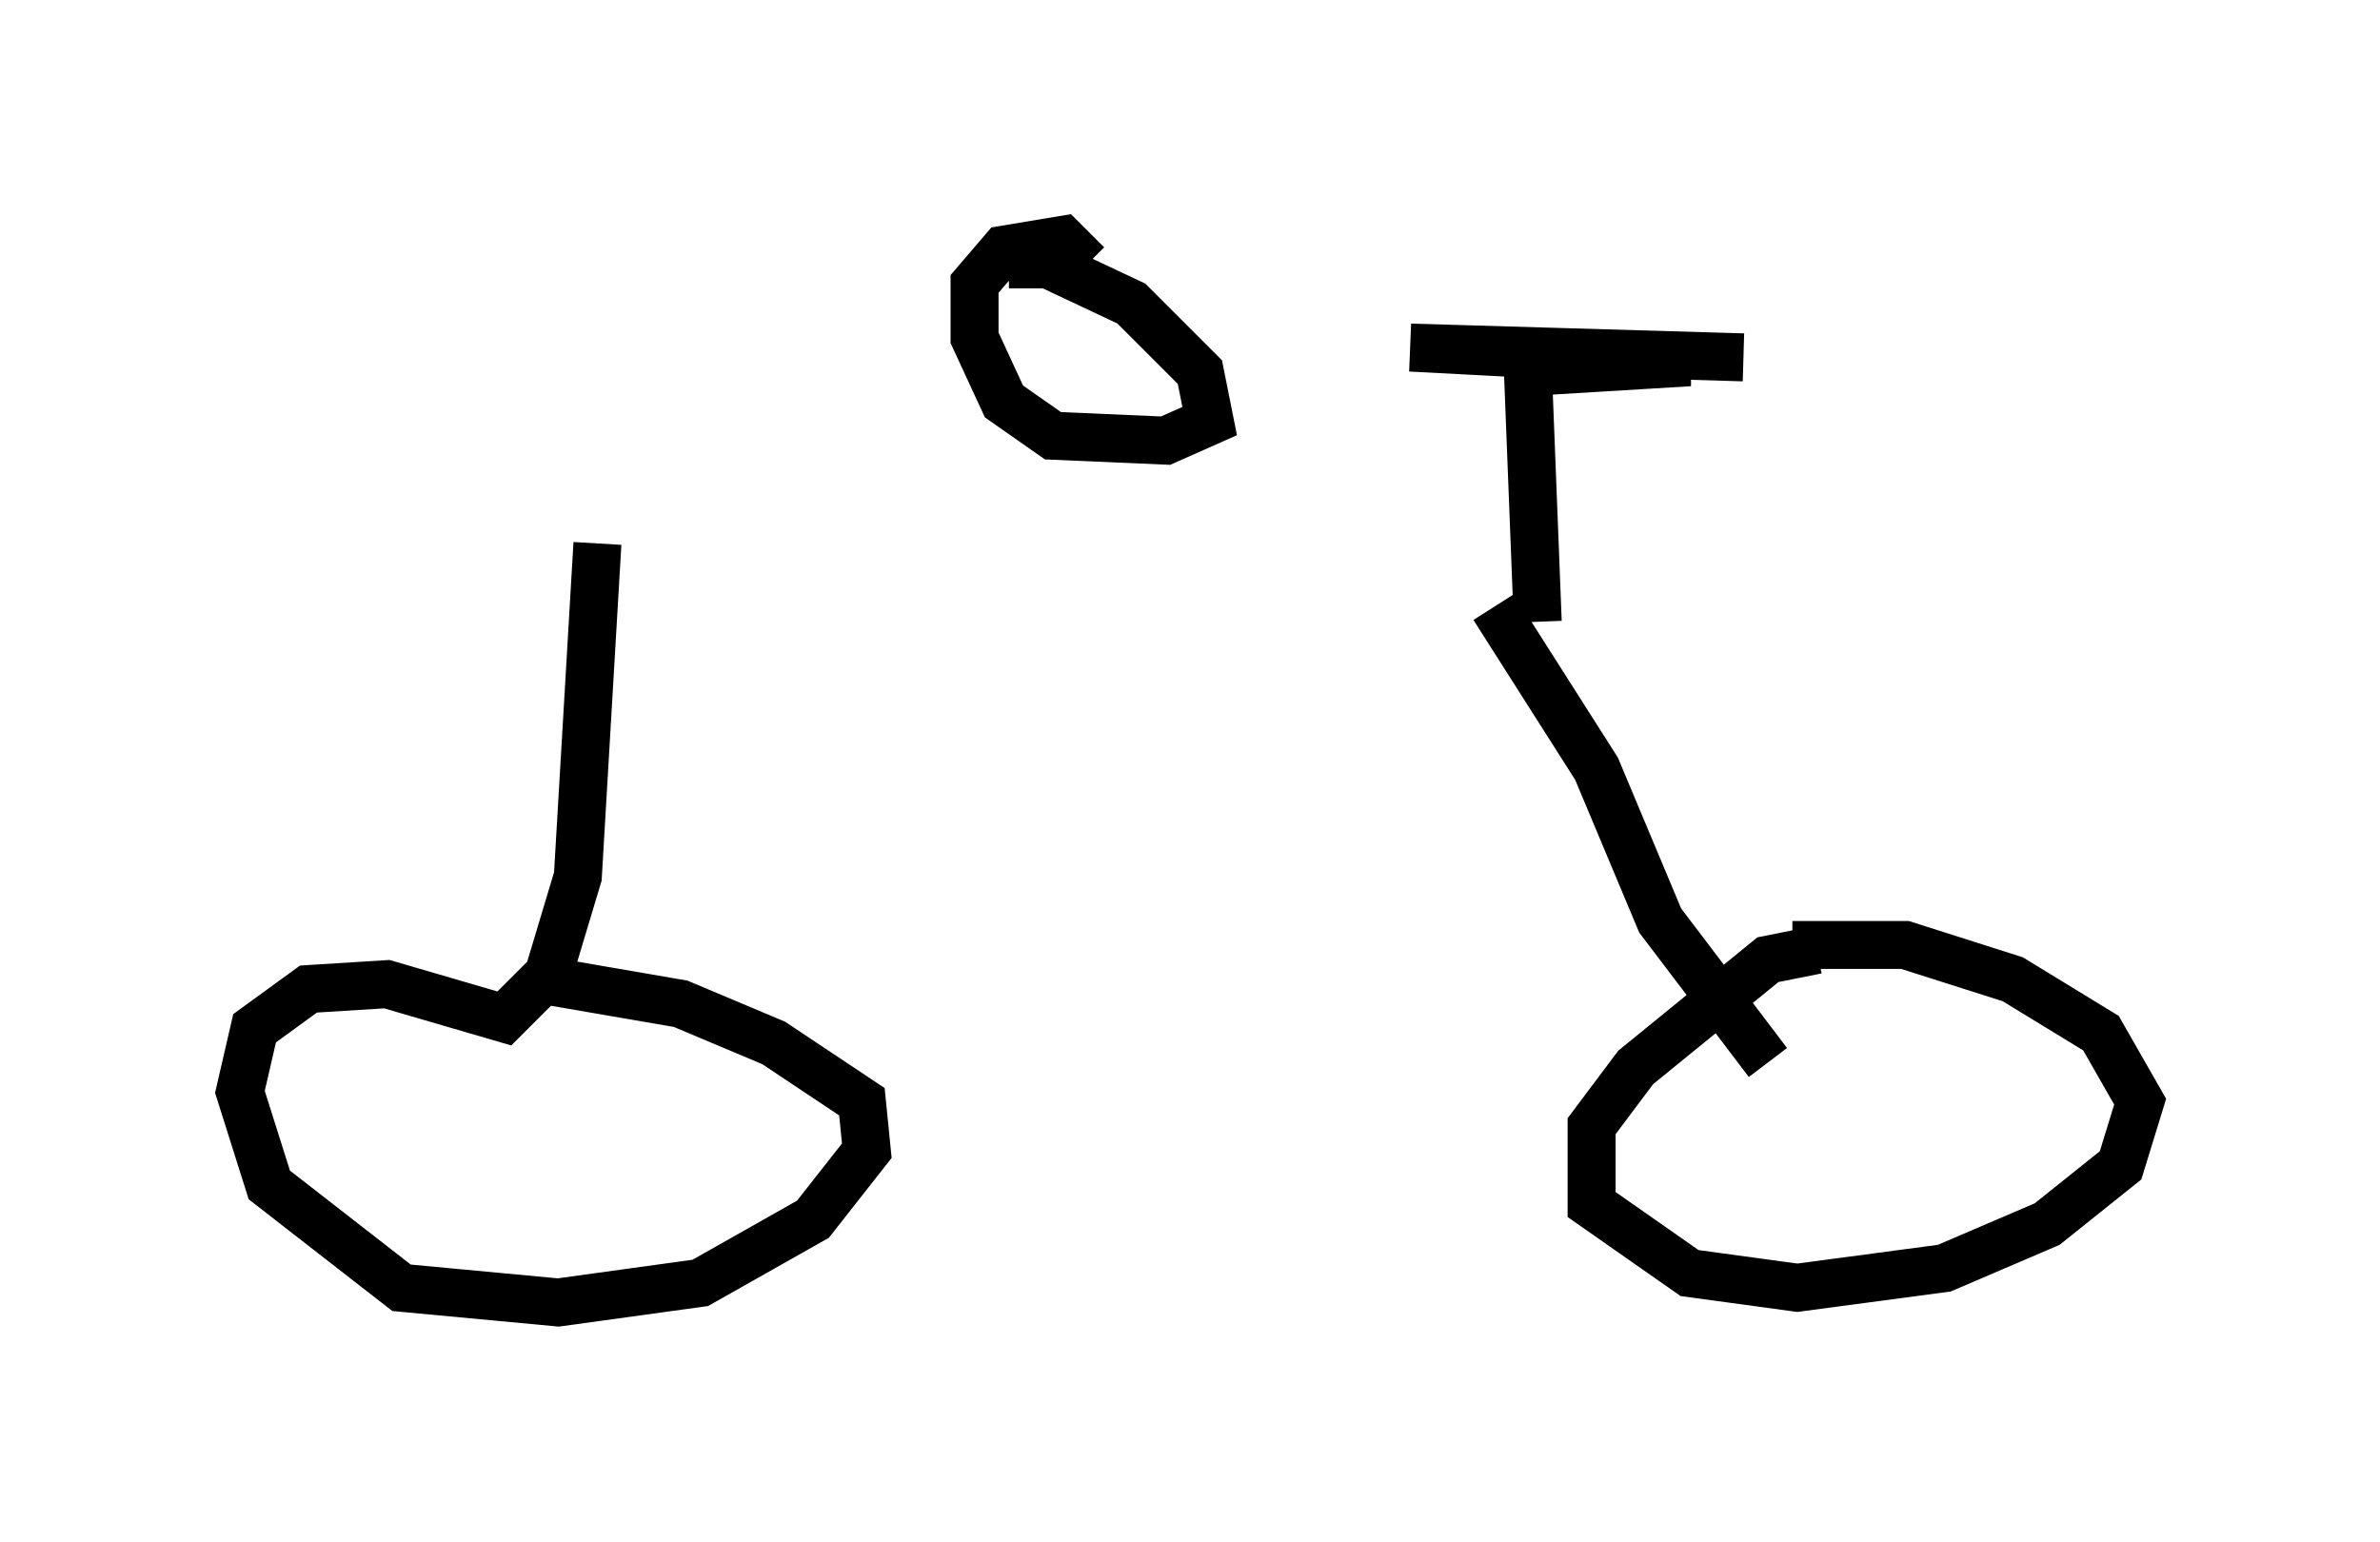 <?xml version="1.0" encoding="utf-8" ?>
<svg baseProfile="full" height="32.152" version="1.1" width="49.609" xmlns="http://www.w3.org/2000/svg" xmlns:ev="http://www.w3.org/2001/xml-events" xmlns:xlink="http://www.w3.org/1999/xlink"><defs /><rect fill="white" height="32.152" width="49.609" x="0" y="0" /><path d="M12.044, 11.533 m19.09, 1.123 l2.144, 3.369 1.327, 3.165 l2.246, 2.96 m-24.398, -10.821 l-0.408, 6.942 -0.613, 2.042 l-0.919, 0.919 -2.45, -0.715 l-1.633, 0.102 -1.123, 0.817 l-0.306, 1.327 0.613, 1.94 l2.756, 2.144 3.267, 0.306 l2.96, -0.408 2.348, -1.327 l1.123, -1.429 -0.102, -1.021 l-1.838, -1.225 -1.94, -0.817 l-2.96, -0.51 m26.644, -0.613 l-1.021, 0.204 -2.756, 2.246 l-0.919, 1.225 0.0, 1.633 l2.042, 1.429 2.246, 0.306 l3.063, -0.408 2.144, -0.919 l1.531, -1.225 0.408, -1.327 l-0.817, -1.429 -1.838, -1.123 l-2.246, -0.715 -2.348, 0.0 m-5.308, -6.738 l-0.204, -5.206 3.369, -0.204 l-5.819, -0.306 6.942, 0.204 m-13.679, -1.94 l-0.51, -0.51 -1.225, 0.204 l-0.613, 0.715 0.0, 1.123 l0.613, 1.327 1.021, 0.715 l2.348, 0.102 0.919, -0.408 l-0.204, -1.021 -1.429, -1.429 l-1.735, -0.817 -0.817, 0.0 " fill="none" stroke="black" stroke-width="1" /></svg>